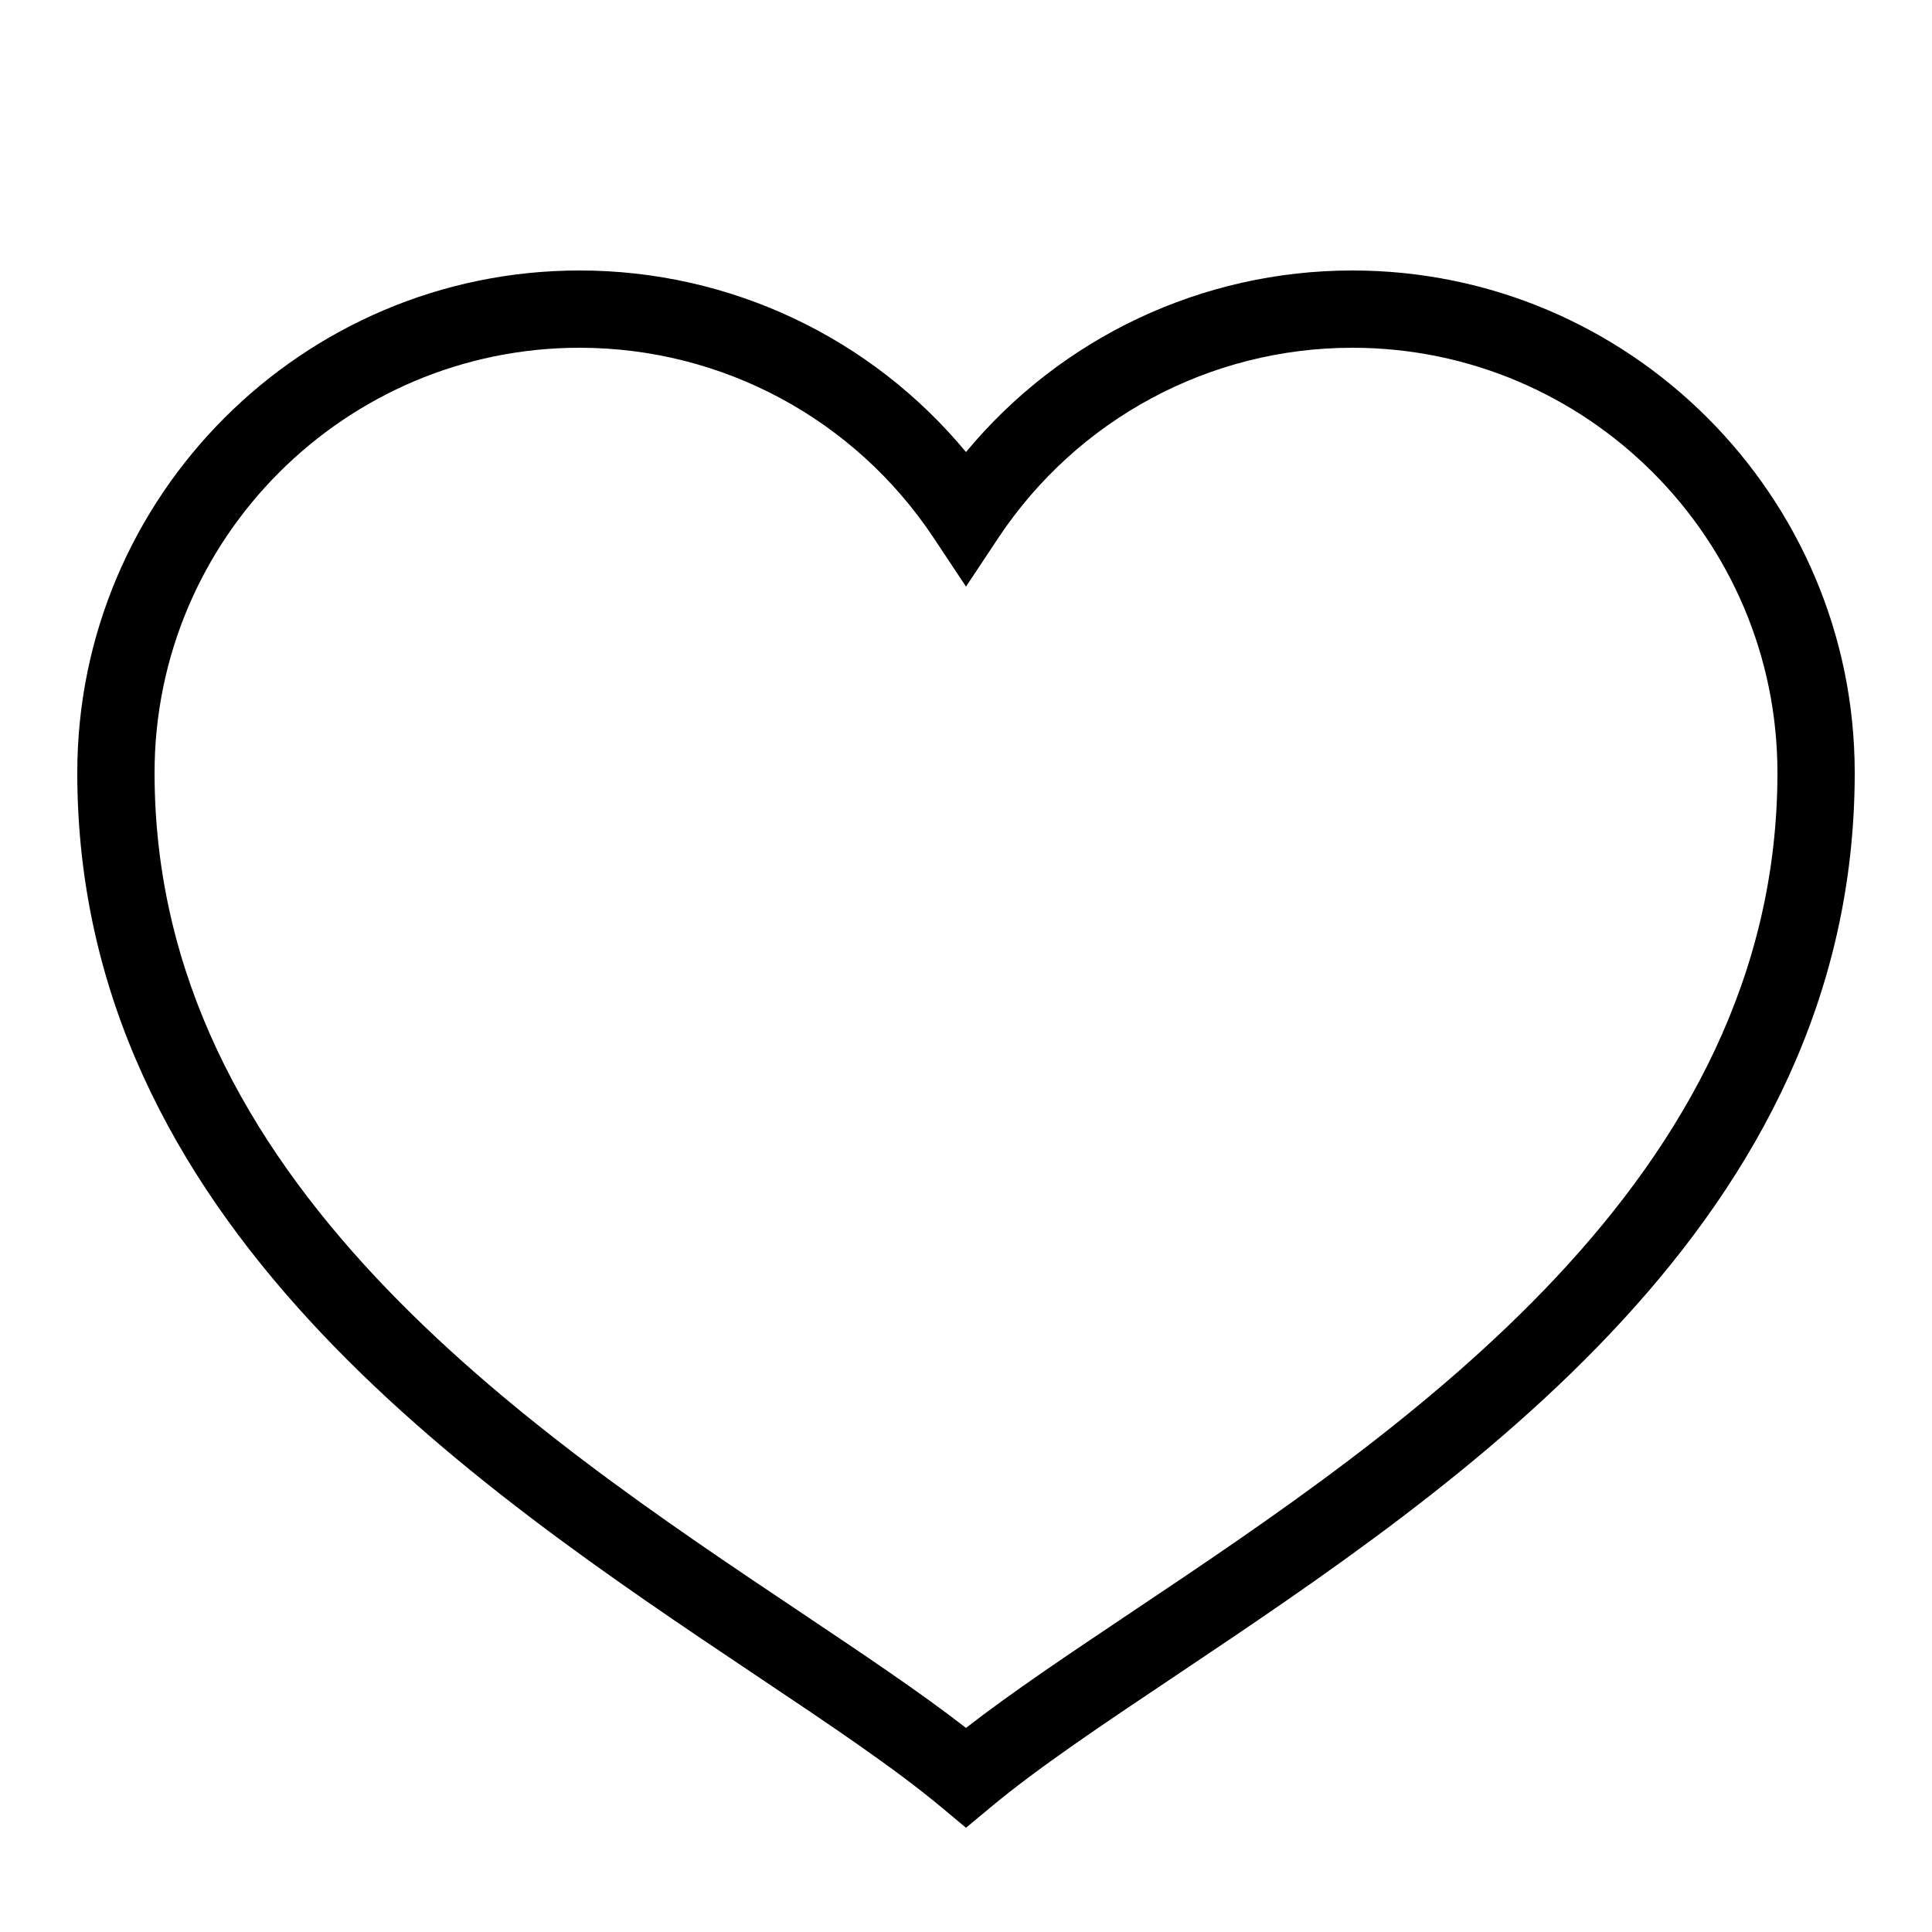 <?xml version="1.0" encoding="utf-8"?>
<!-- Generator: Adobe Illustrator 17.0.2, SVG Export Plug-In . SVG Version: 6.00 Build 0)  -->
<!DOCTYPE svg PUBLIC "-//W3C//DTD SVG 1.0//EN" "http://www.w3.org/TR/2001/REC-SVG-20010904/DTD/svg10.dtd">
<svg version="1.0" id="Layer_1" xmlns="http://www.w3.org/2000/svg" xmlns:xlink="http://www.w3.org/1999/xlink" x="0px" y="0px"
	 width="50px" height="50px" viewBox="0 0 50 50" style="enable-background:new 0 0 50 50;" xml:space="preserve">
<path d="M35,7c-3.896,0-7.541,1.734-10,4.699C22.542,8.734,18.896,7,15,7C7.832,7,2,12.832,2,20
	c0,11.601,10.169,18.408,17.595,23.379c1.904,1.274,3.548,2.375,4.765,3.39L25,47.302l0.641-0.533
	c1.217-1.015,2.86-2.115,4.765-3.39C37.831,38.408,48,31.601,48,20C48,12.832,42.168,7,35,7z M29.293,41.717
	c-1.645,1.101-3.1,2.075-4.293,3.001c-1.193-0.926-2.649-1.9-4.293-3.001C13.656,36.997,4,30.533,4,20C4,13.935,8.935,9,15,9
	c3.692,0,7.119,1.841,9.167,4.926L25,15.181l0.833-1.255C27.882,10.842,31.309,9,35,9c6.065,0,11,4.935,11,11
	C46,30.533,36.344,36.997,29.293,41.717z"/>
</svg>

